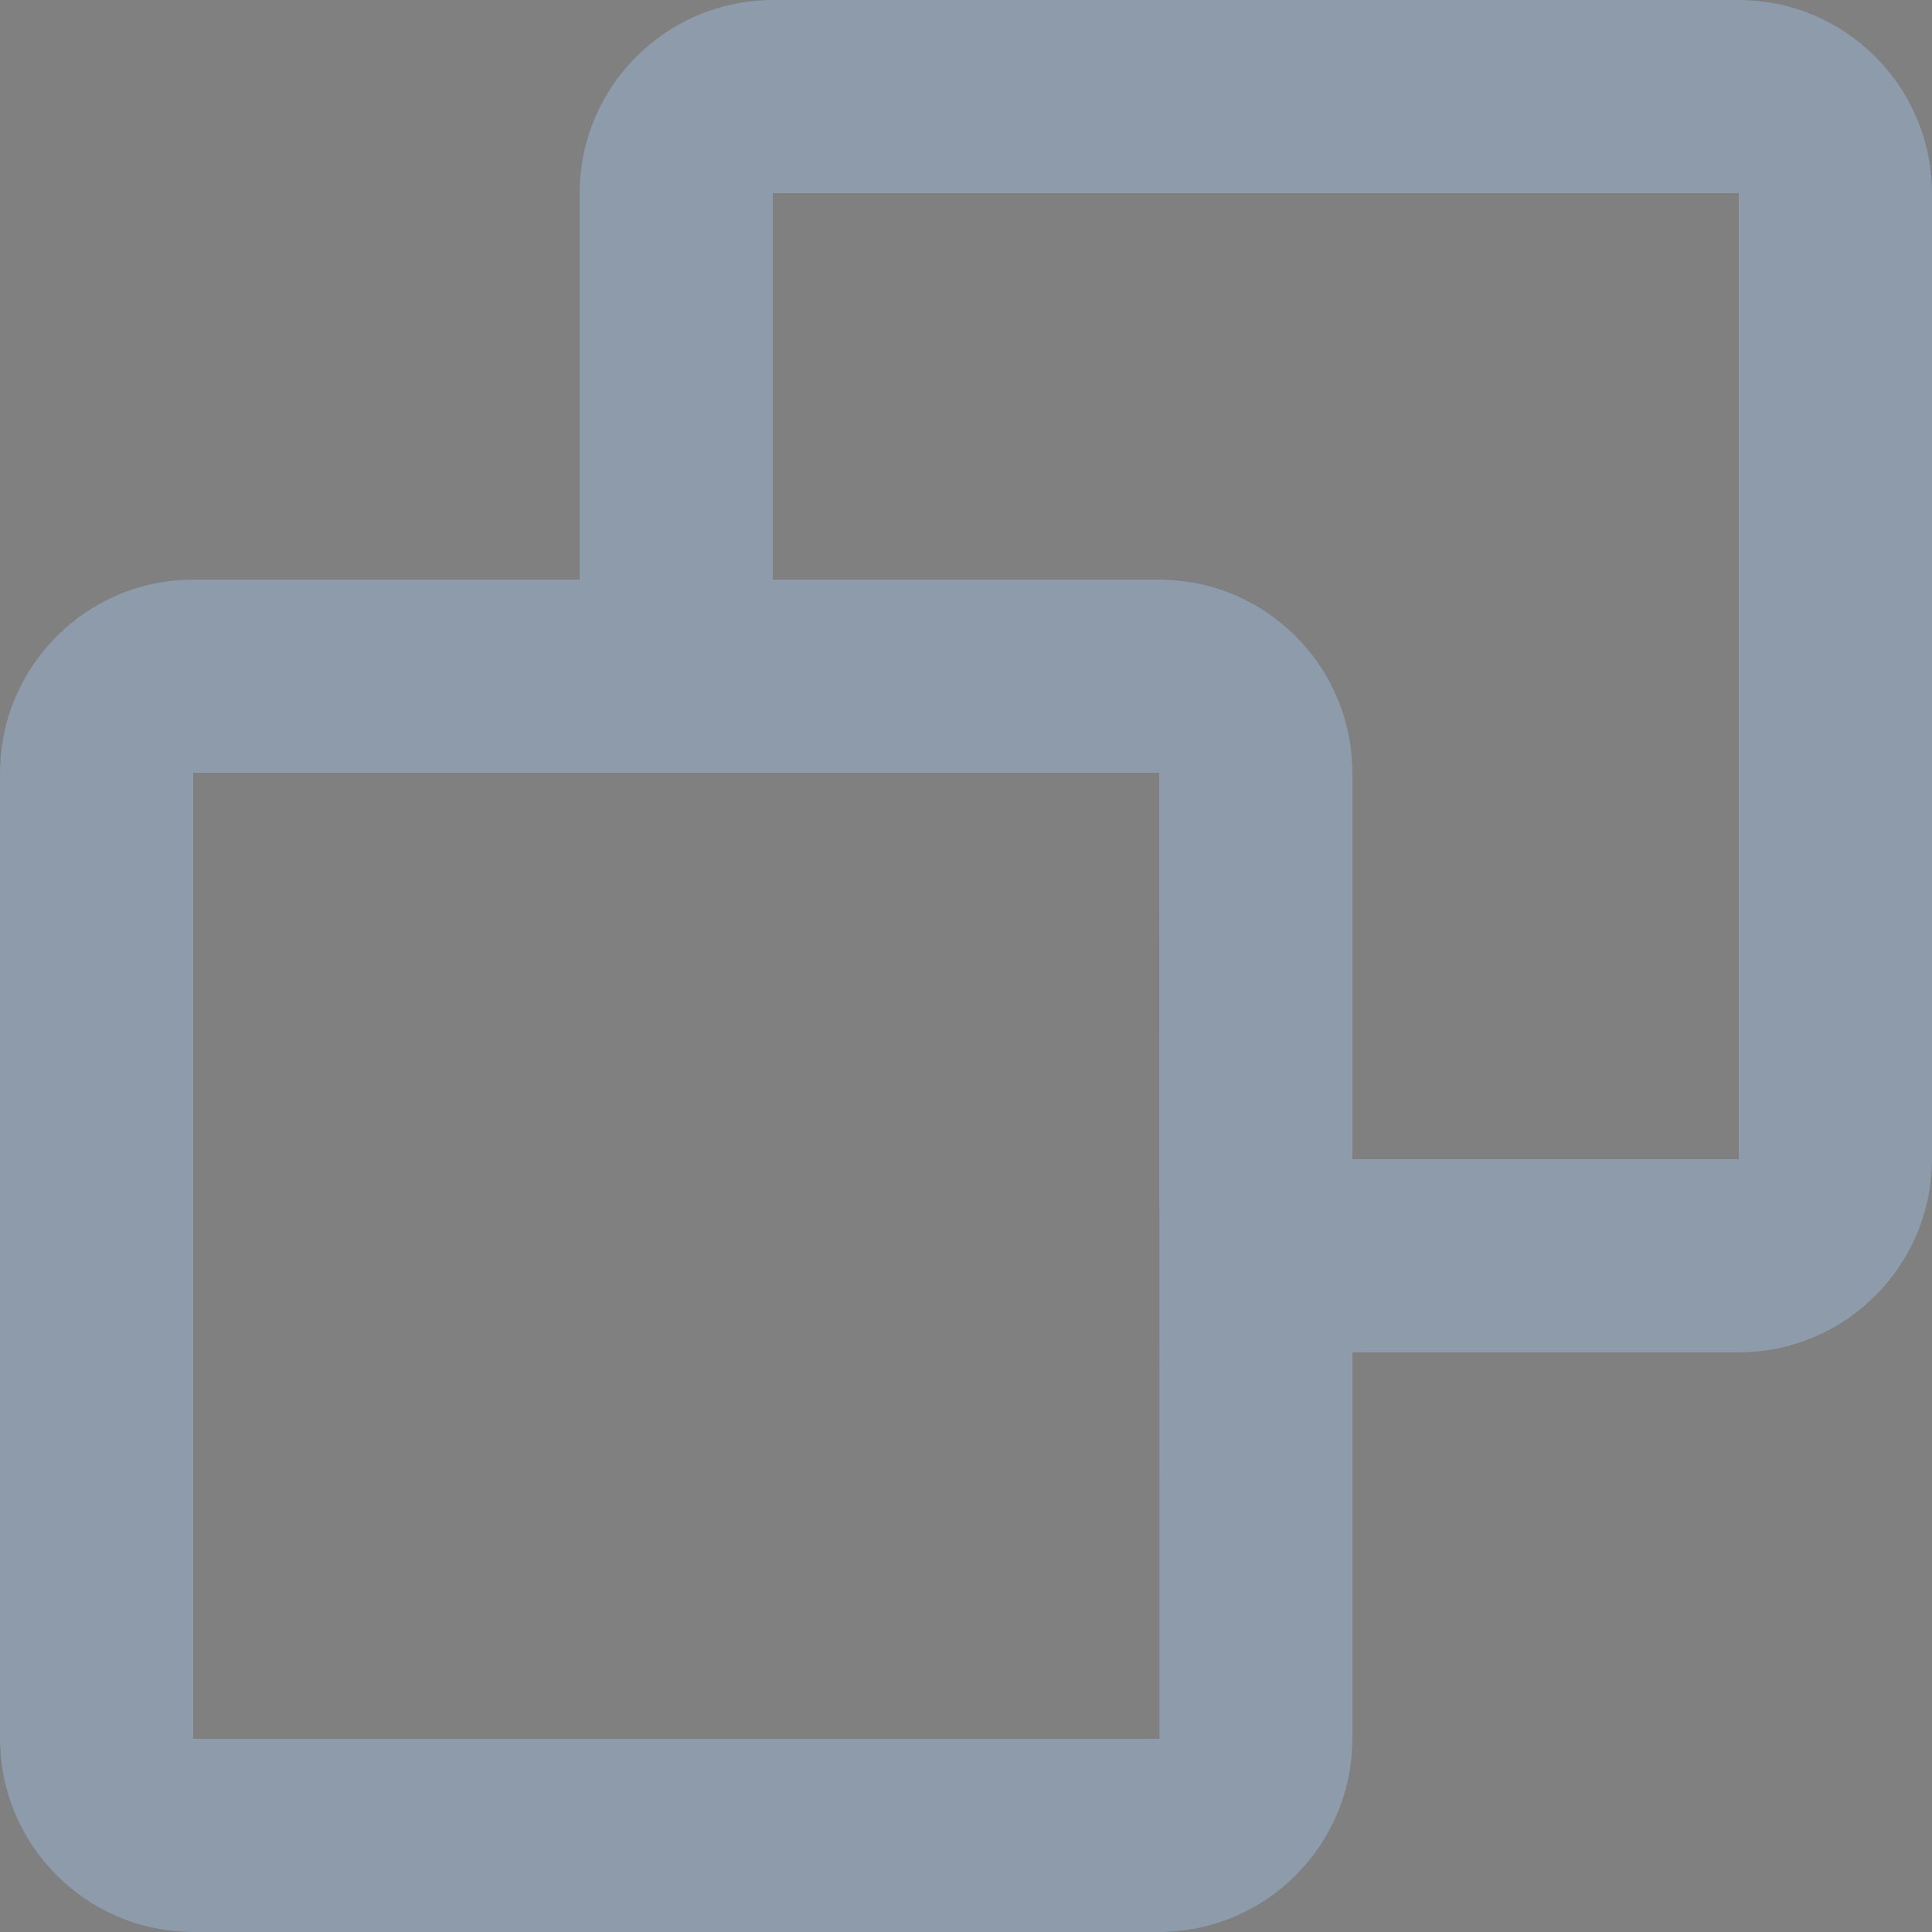 <svg width="18" height="18" viewBox="0 0 18 18" fill="none" xmlns="http://www.w3.org/2000/svg">
<rect x="0" y="0" width="18" height="18" fill="#808080" stroke="none"/>
<path fill-rule="evenodd" clip-rule="evenodd" d="M16.2 0H7.2C6.207 0 5.4 0.807 5.4 1.8V5.4H1.8C0.807 5.4 0 6.207 0 7.2V16.2C0 17.193 0.807 18 1.8 18H10.8C11.793 18 12.6 17.193 12.6 16.2V12.6H16.2C17.193 12.6 18 11.793 18 10.8V1.8C18 0.807 17.193 0 16.2 0ZM1.8 16.2V7.2H10.8L10.802 16.2H1.8ZM16.2 10.8H12.6V7.2C12.6 6.207 11.793 5.4 10.8 5.4H7.2V1.8H16.2V10.8Z" fill="#435971"/>
<path fill-rule="evenodd" clip-rule="evenodd" d="M16.2 0H7.2C6.207 0 5.4 0.807 5.4 1.8V5.4H1.8C0.807 5.4 0 6.207 0 7.2V16.2C0 17.193 0.807 18 1.8 18H10.8C11.793 18 12.6 17.193 12.6 16.2V12.6H16.2C17.193 12.6 18 11.793 18 10.8V1.8C18 0.807 17.193 0 16.2 0ZM1.8 16.2V7.2H10.8L10.802 16.2H1.8ZM16.2 10.8H12.6V7.2C12.6 6.207 11.793 5.4 10.8 5.4H7.2V1.8H16.2V10.8Z" fill="white" fill-opacity="0.4"/>
</svg>
